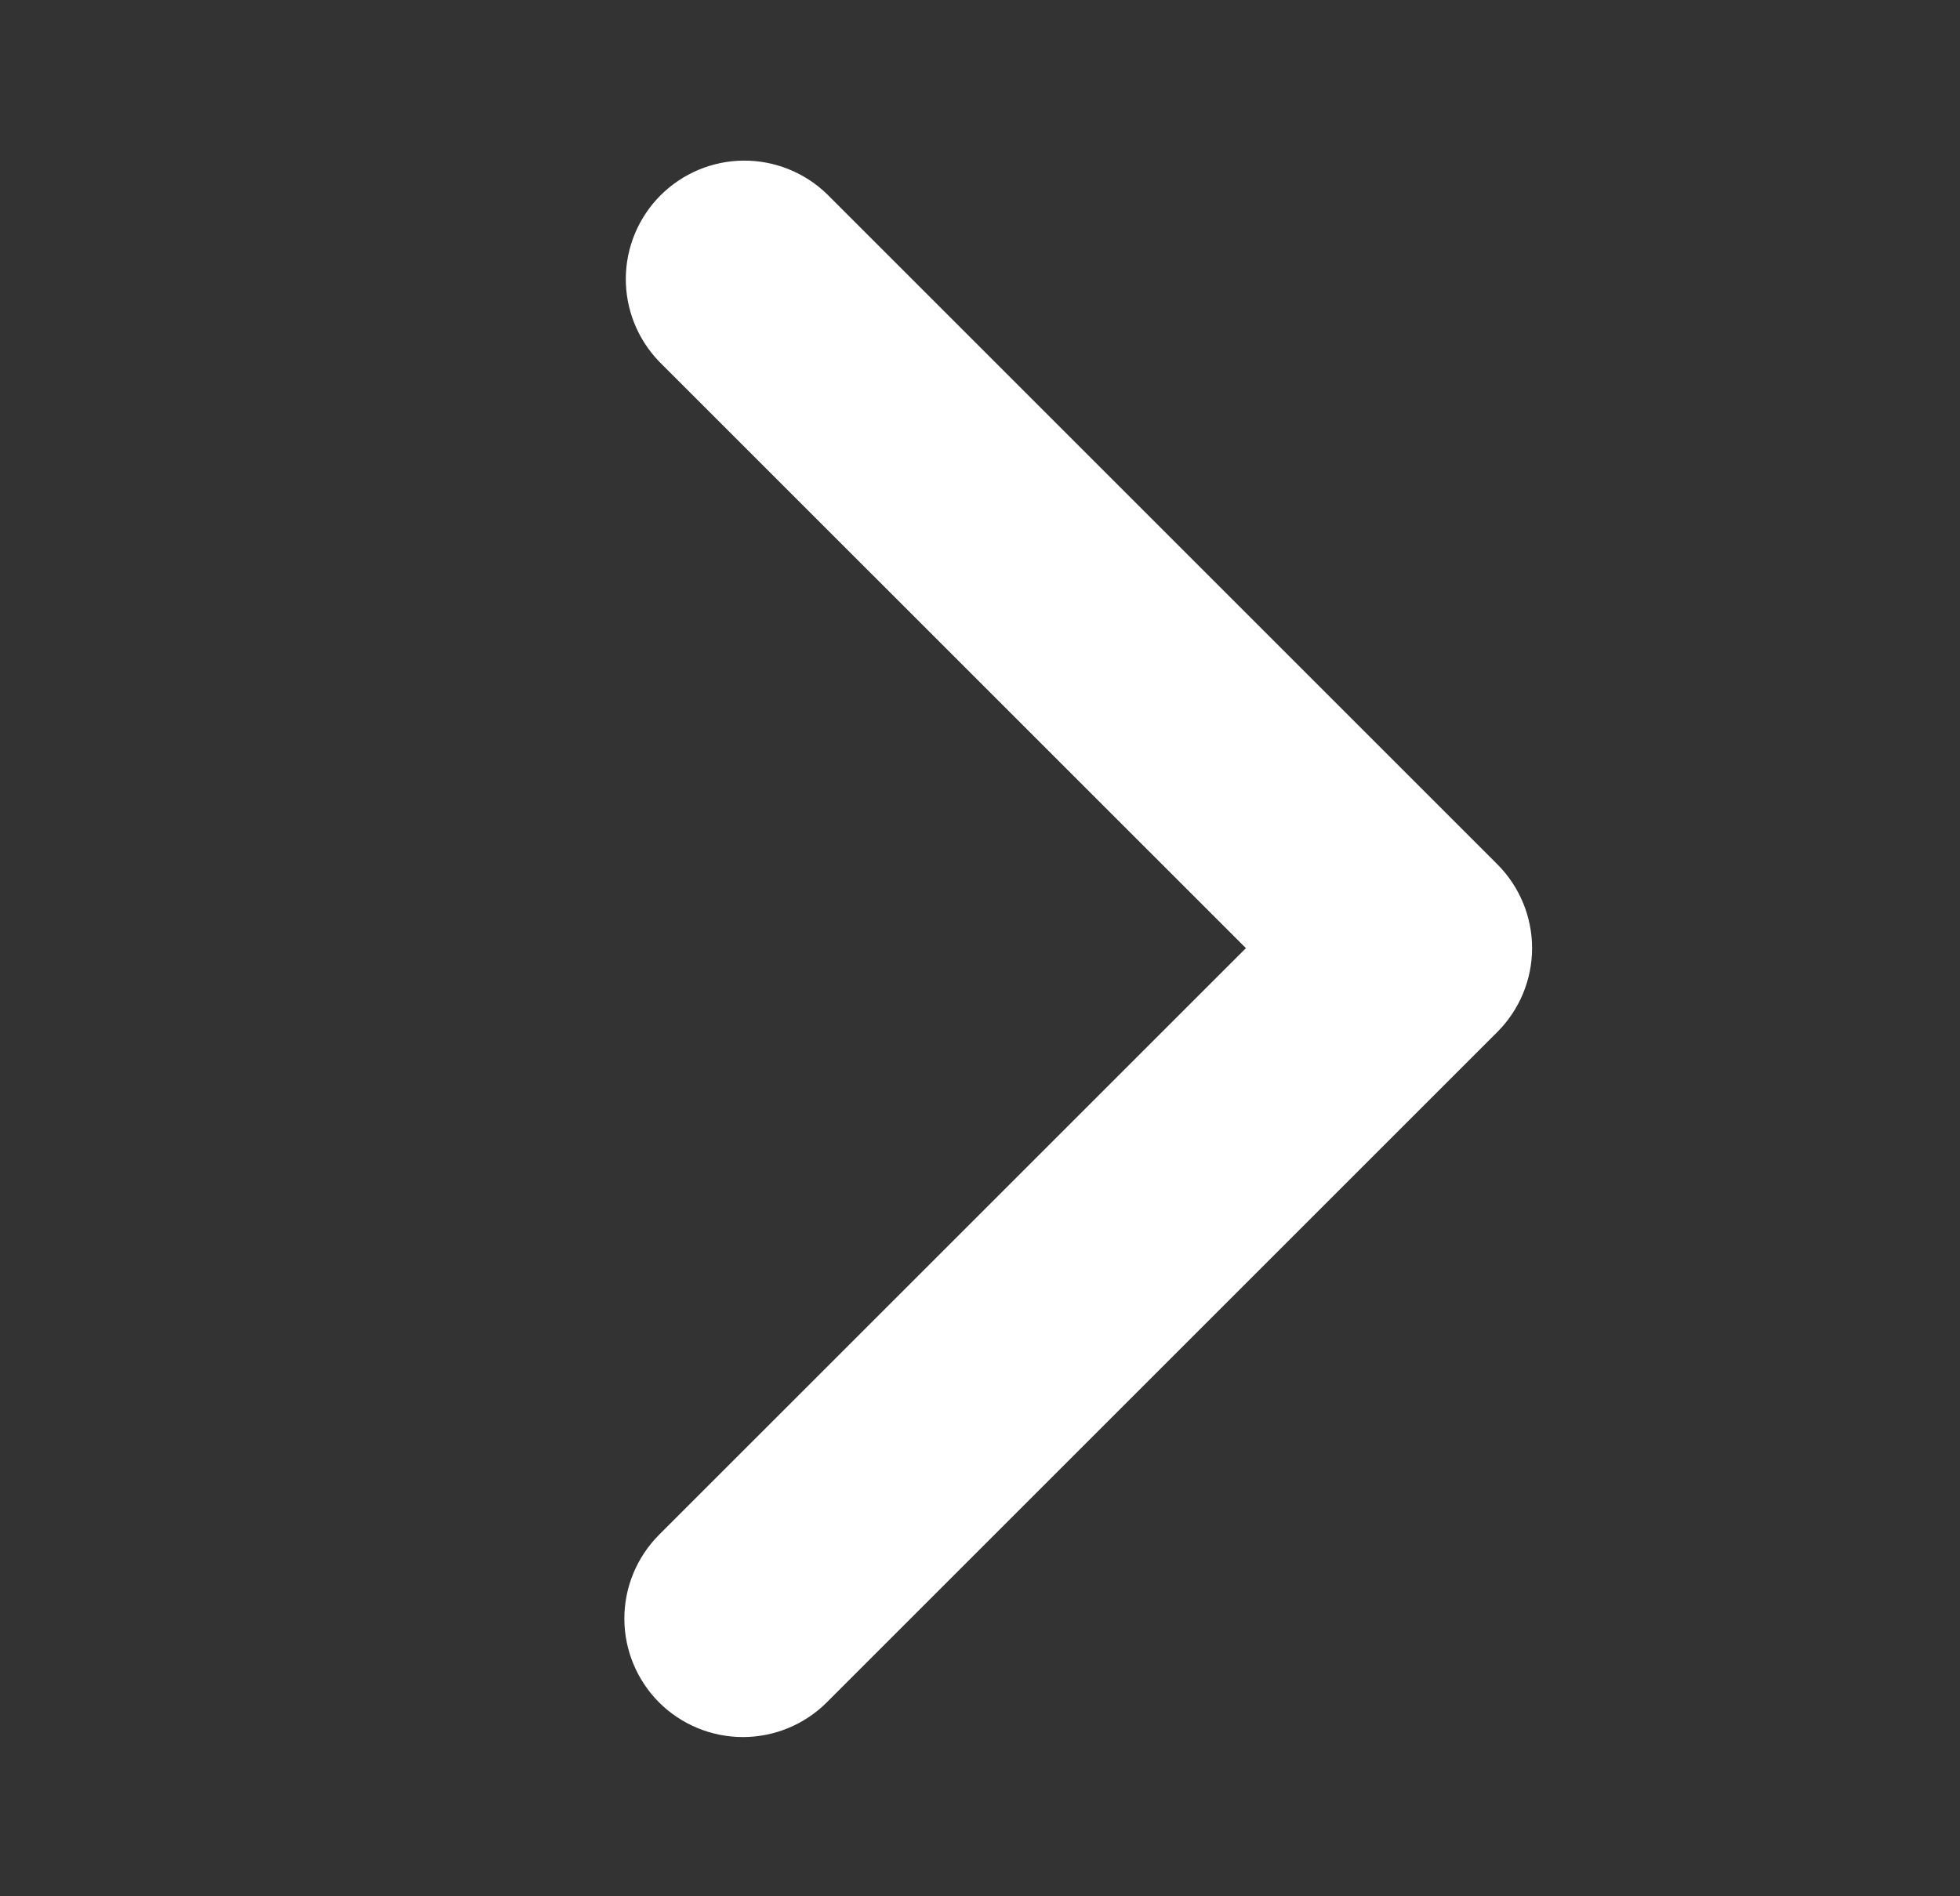 <svg width="31" height="30" viewBox="0 0 31 30" fill="none" xmlns="http://www.w3.org/2000/svg">
<rect x="0" y="0" width="31" height="30" fill="#333333" stroke="none"/>
<g id="ep:arrow-left-bold">
<path id="Vector" d="M10.424 26.933C10.073 26.581 9.875 26.104 9.875 25.607C9.875 25.11 10.073 24.633 10.424 24.281L19.706 15L10.424 5.719C10.083 5.365 9.894 4.891 9.898 4.4C9.902 3.908 10.1 3.438 10.447 3.09C10.795 2.743 11.265 2.545 11.757 2.541C12.248 2.537 12.722 2.726 13.076 3.067L23.683 13.674C24.034 14.026 24.232 14.503 24.232 15C24.232 15.497 24.034 15.974 23.683 16.326L13.076 26.933C12.724 27.284 12.247 27.481 11.75 27.481C11.253 27.481 10.776 27.284 10.424 26.933Z" fill="#ffffff"/>
</g>
</svg>
